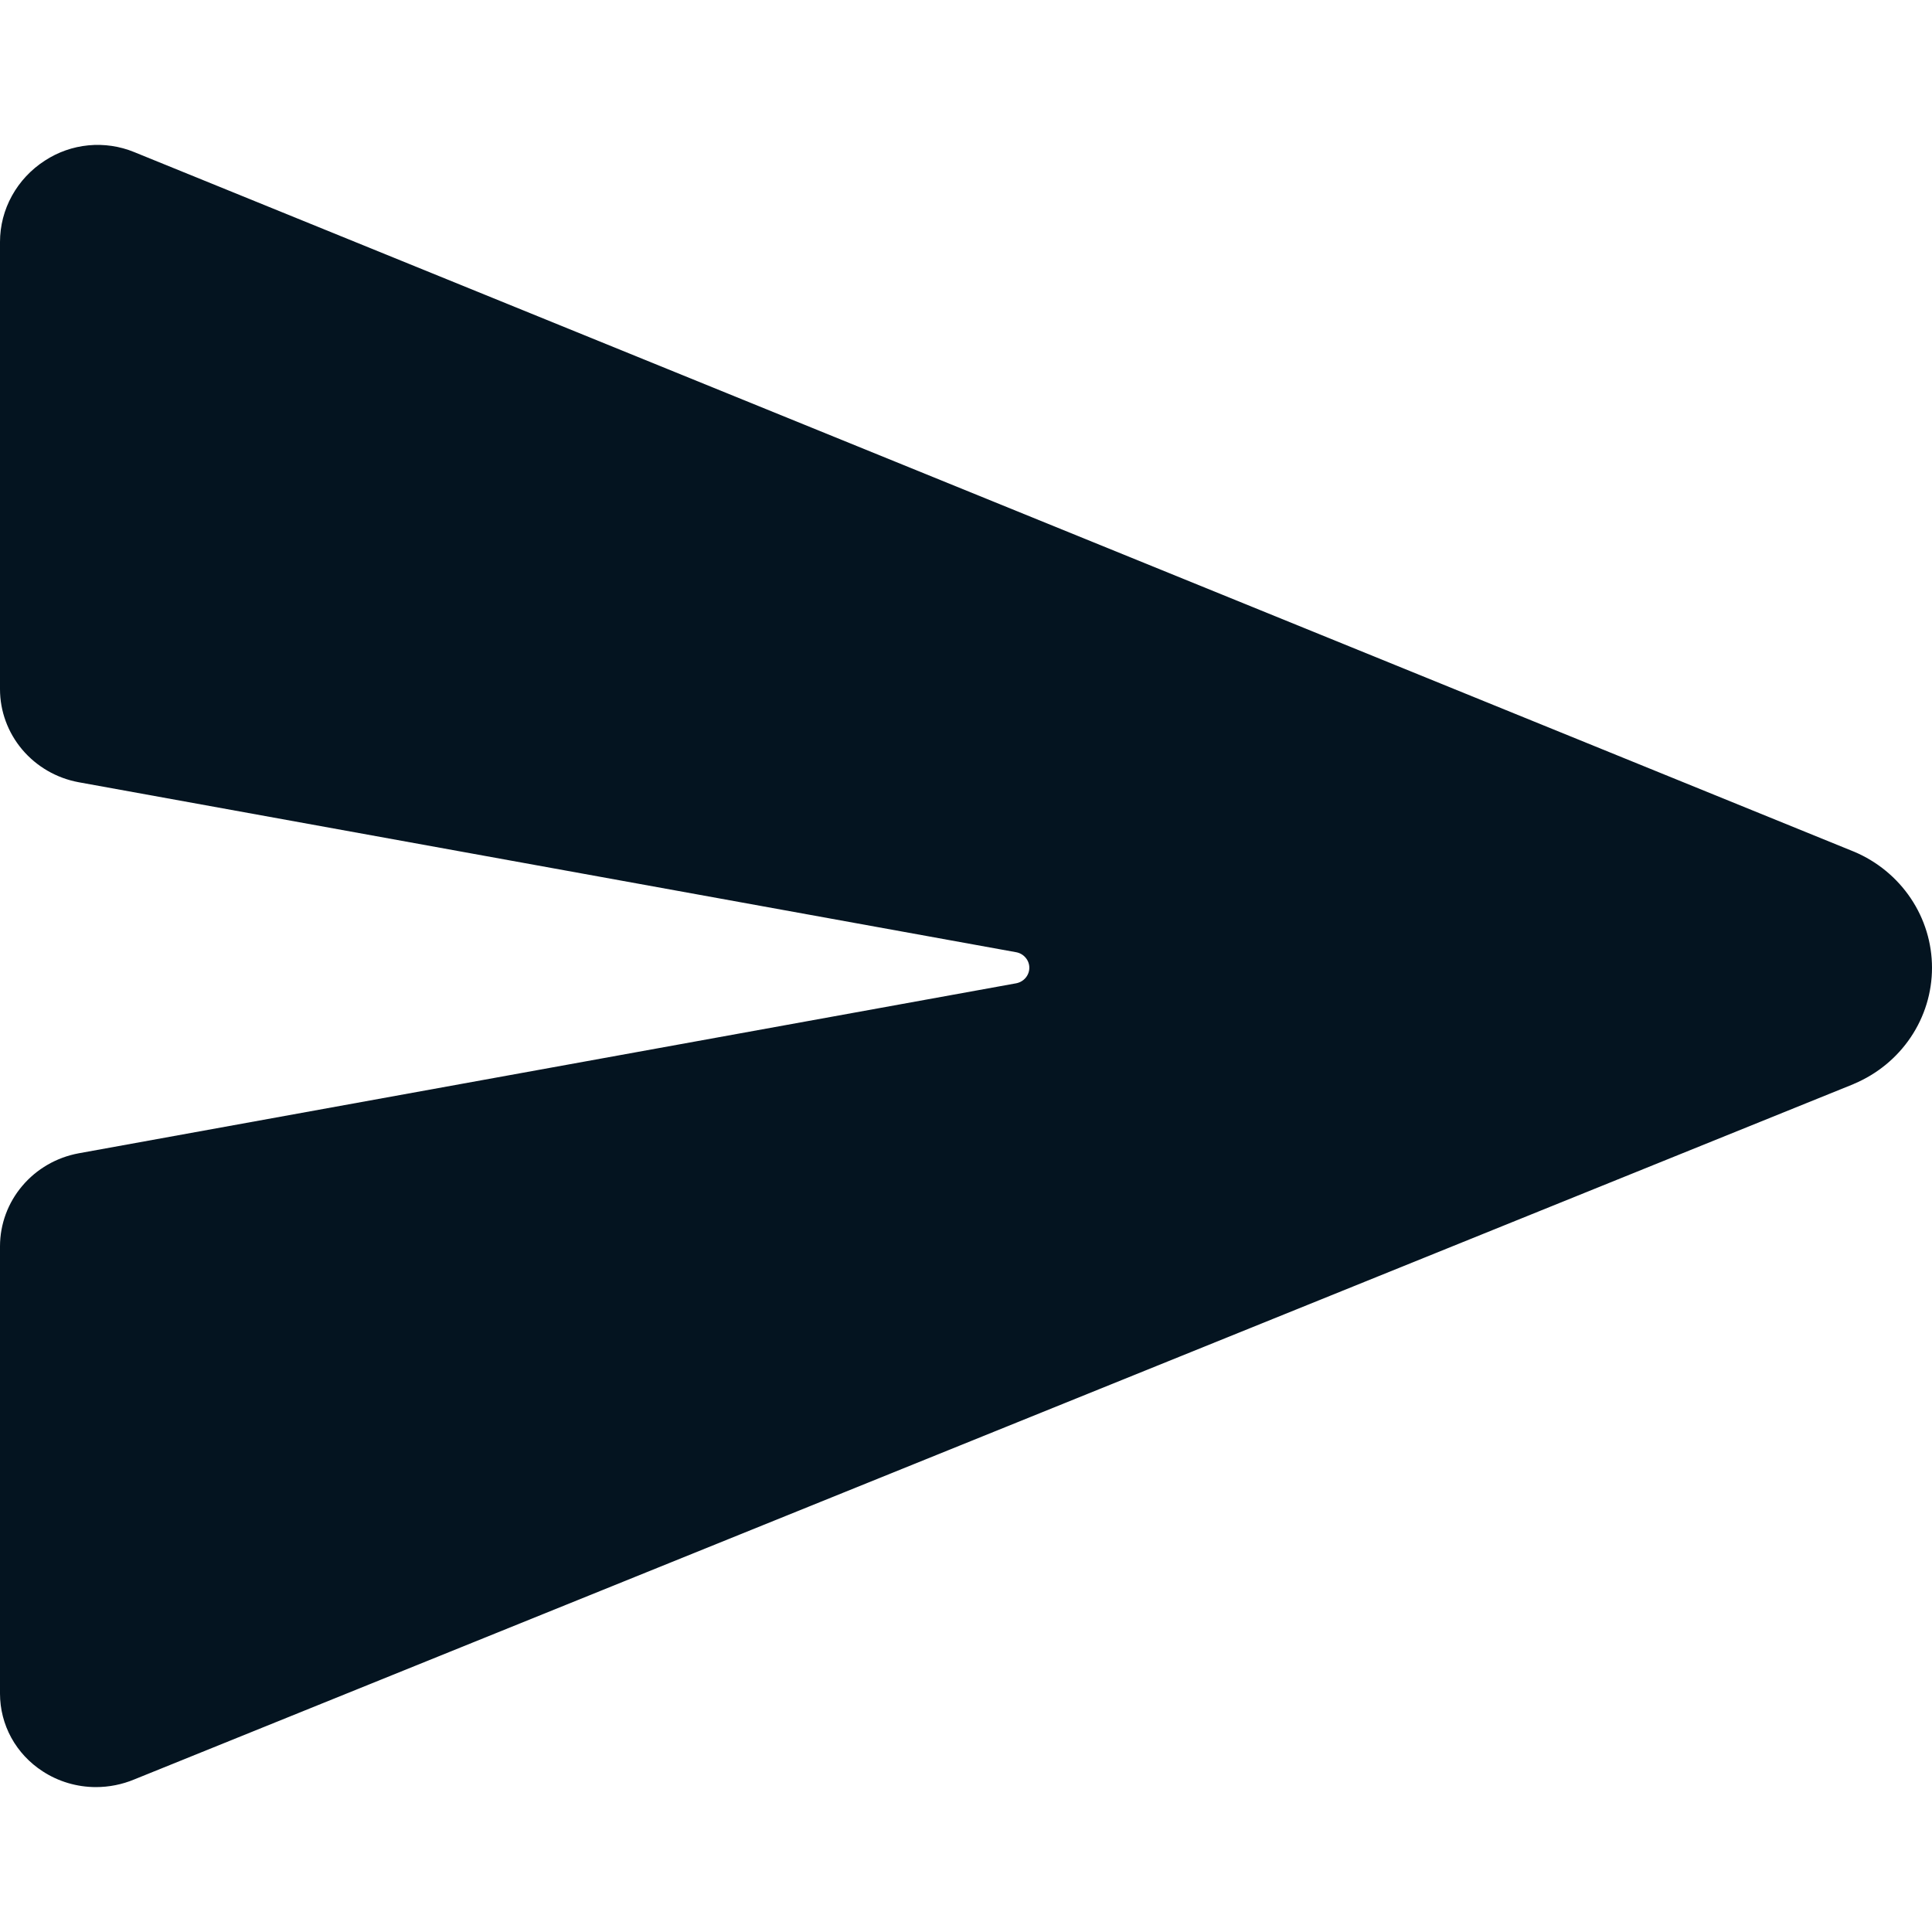 <svg width="40" height="40" viewBox="0 0 40 40" fill="none" xmlns="http://www.w3.org/2000/svg">
<path d="M38.386 17.633L38.373 17.628L2.779 3.149C2.48 3.026 2.154 2.978 1.831 3.009C1.508 3.04 1.198 3.149 0.928 3.326C0.644 3.509 0.41 3.759 0.248 4.052C0.085 4.346 0 4.675 4.55052e-07 5.009V14.268C0 14.725 0.163 15.167 0.46 15.519C0.757 15.87 1.169 16.11 1.627 16.195L21.04 19.715C21.116 19.729 21.185 19.769 21.234 19.828C21.284 19.886 21.311 19.96 21.311 20.036C21.311 20.112 21.284 20.186 21.234 20.245C21.185 20.303 21.116 20.343 21.04 20.358L1.628 23.878C1.17 23.963 0.758 24.201 0.461 24.553C0.163 24.904 0.001 25.346 4.55052e-07 25.802V35.064C-0 35.383 0.08 35.697 0.234 35.978C0.388 36.258 0.611 36.497 0.883 36.673C1.209 36.886 1.592 36.999 1.984 37C2.257 37 2.527 36.946 2.778 36.842L38.37 22.447L38.386 22.439C38.865 22.237 39.273 21.902 39.56 21.475C39.847 21.048 40 20.548 40 20.036C40 19.525 39.847 19.025 39.56 18.598C39.273 18.171 38.865 17.835 38.386 17.633Z" fill="#041420"/>
</svg>

